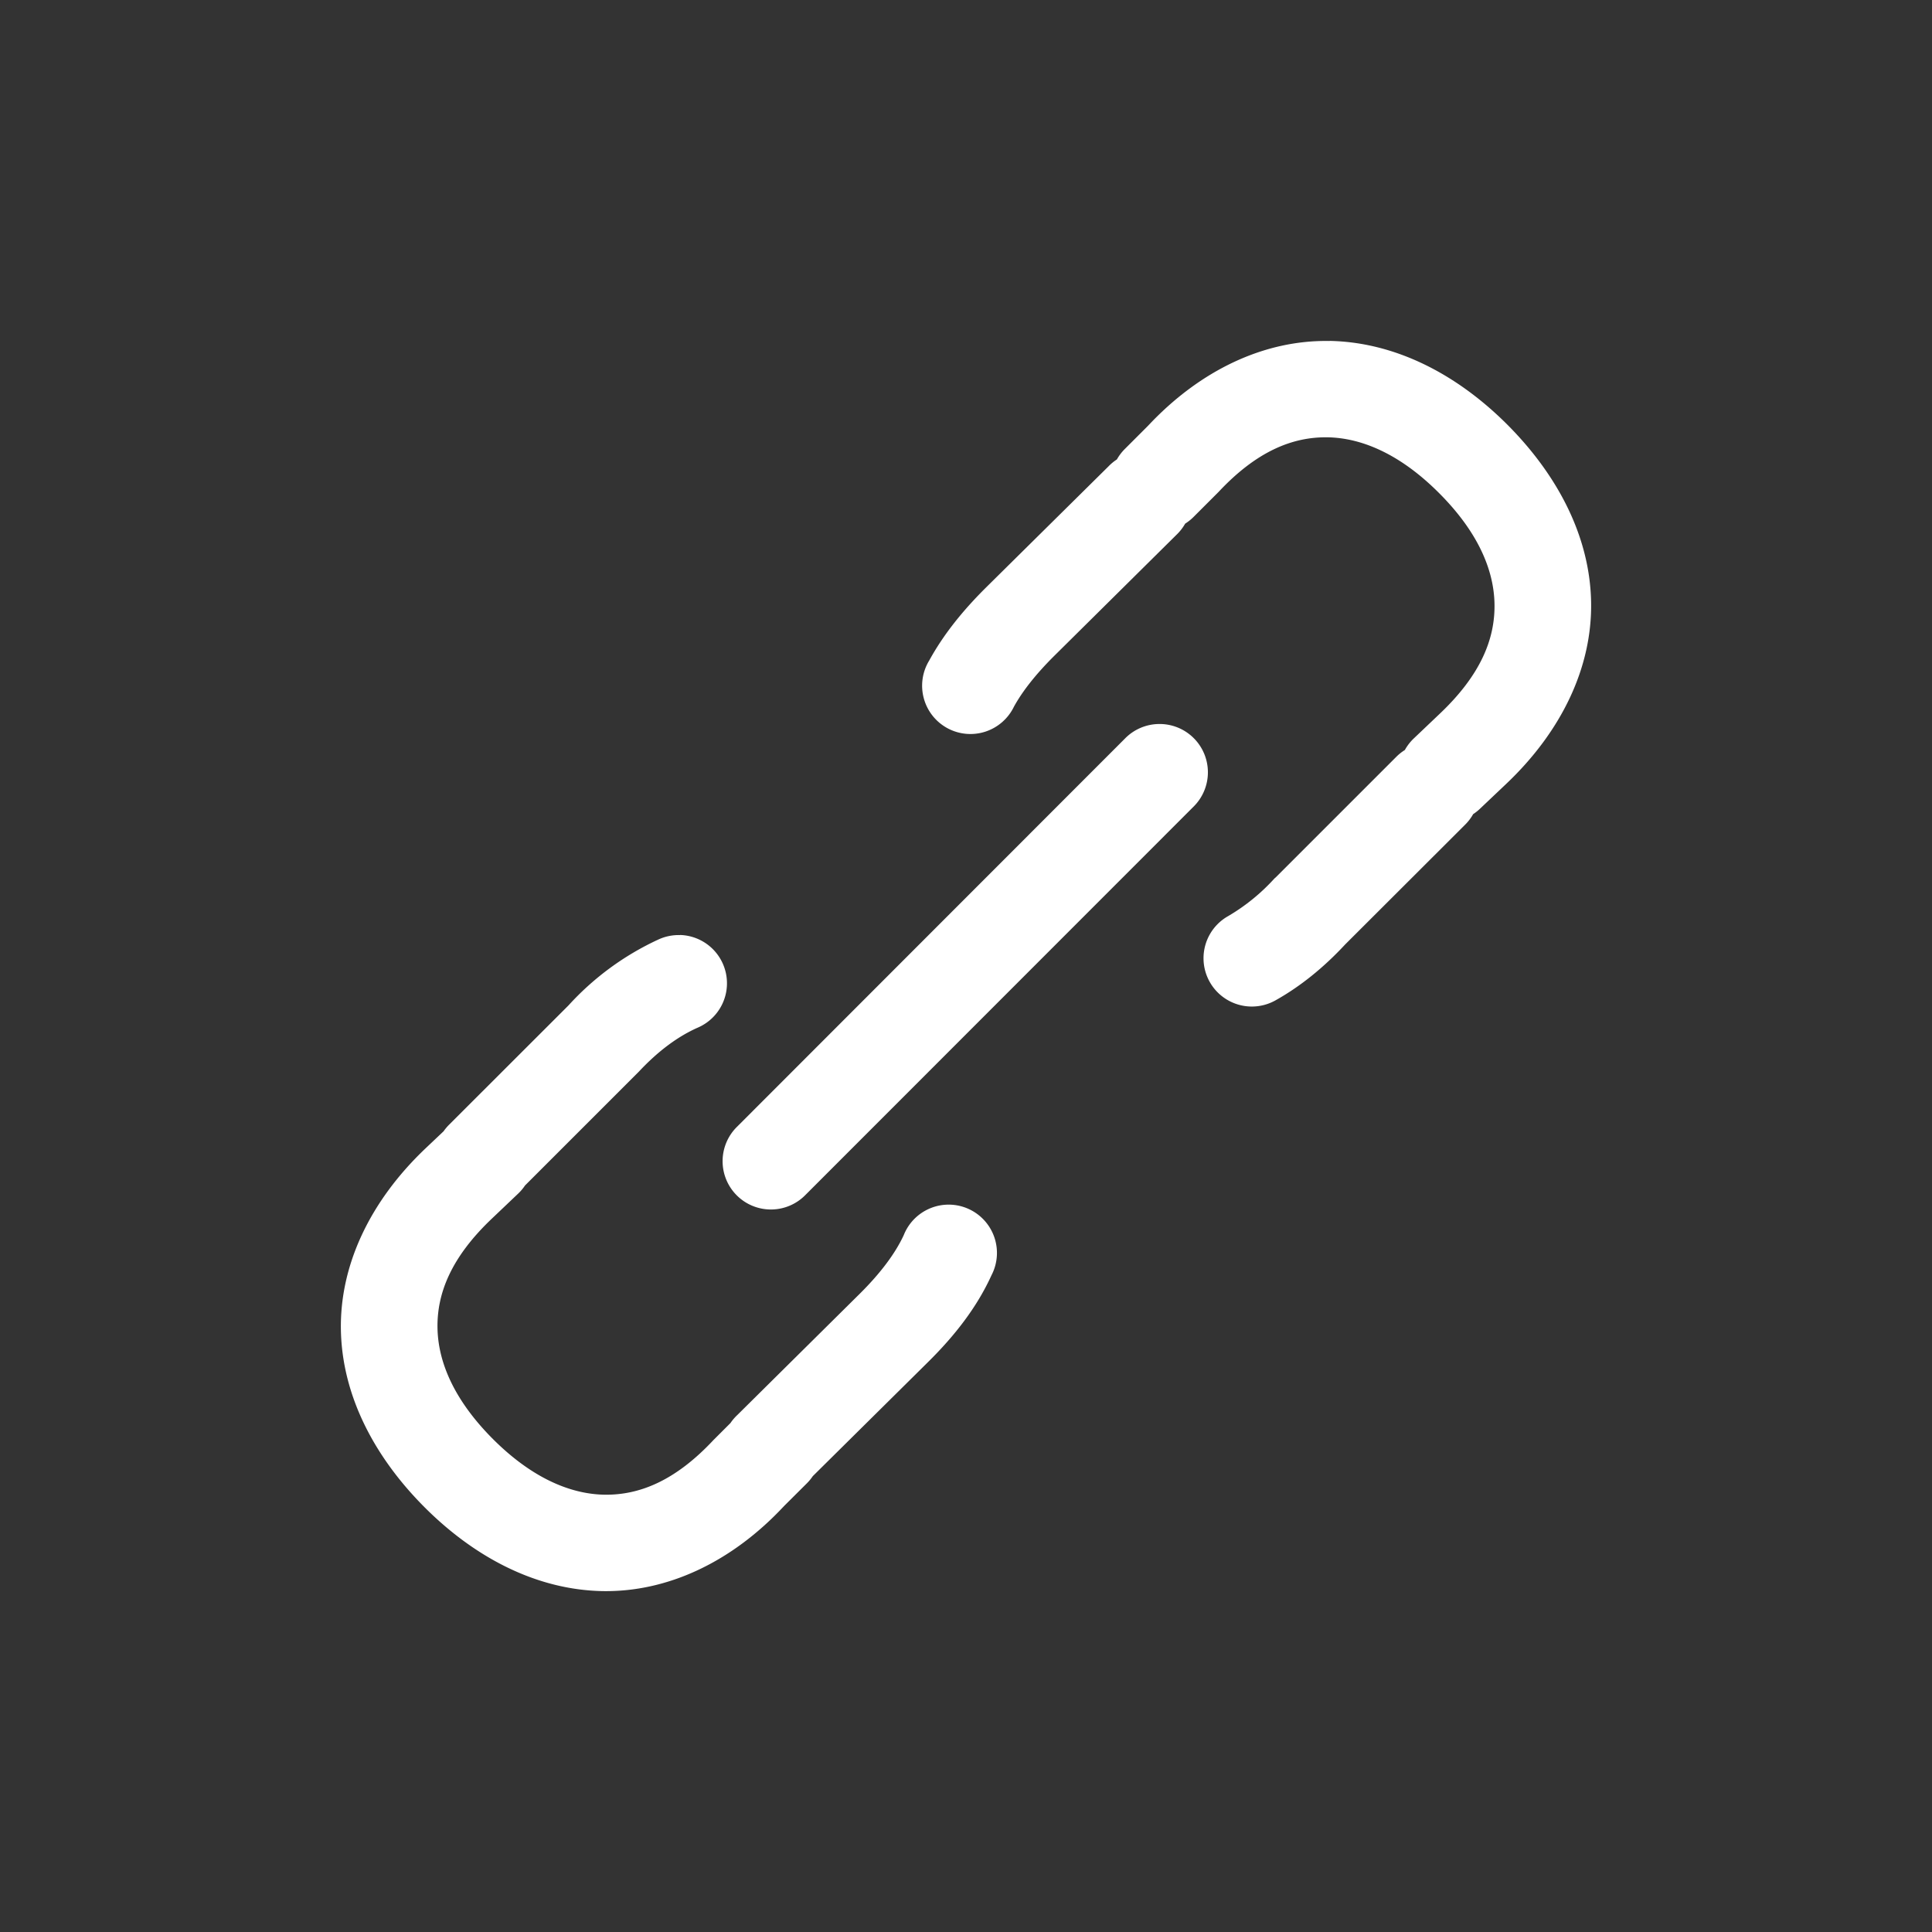 <svg xmlns="http://www.w3.org/2000/svg" viewBox="0 0 20 20" xml:space="preserve"><rect x="0" y="0" width="20" height="20" fill="#333333" stroke="none"/><path style="color:#000;font-style:normal;font-variant:normal;font-weight:400;font-stretch:normal;font-size:medium;line-height:normal;font-family:sans-serif;font-variant-ligatures:normal;font-variant-position:normal;font-variant-caps:normal;font-variant-numeric:normal;font-variant-alternates:normal;font-feature-settings:normal;text-indent:0;text-align:start;text-decoration:none;text-decoration-line:none;text-decoration-style:solid;text-decoration-color:#000;letter-spacing:normal;word-spacing:normal;text-transform:none;writing-mode:lr-tb;direction:ltr;text-orientation:mixed;dominant-baseline:auto;baseline-shift:baseline;text-anchor:start;white-space:normal;shape-padding:0;clip-rule:nonzero;display:inline;overflow:visible;visibility:visible;isolation:auto;mix-blend-mode:normal;color-interpolation:sRGB;color-interpolation-filters:linearRGB;solid-color:#000;solid-opacity:1;vector-effect:none;fill:#fff;fill-opacity:1;fill-rule:nonzero;stroke:none;stroke-width:1;stroke-linecap:round;stroke-linejoin:round;stroke-miterlimit:4;stroke-dasharray:none;stroke-dashoffset:0;stroke-opacity:1;marker:none;color-rendering:auto;image-rendering:auto;shape-rendering:auto;text-rendering:auto;enable-background:accumulate" d="M13.764 3.53c-.673-.013-1.339.3-1.88.878l-.238.238a.5.5 0 0 0-.084.11.5.5 0 0 0-.087.072L10.209 6.08c-.238.236-.44.484-.59.758a.5.5 0 1 0 .877.478c.089-.162.228-.338.416-.525l1.266-1.254a.5.5 0 0 0 .09-.115.5.5 0 0 0 .002-.002.5.5 0 0 0 .084-.067l.25-.25a.5.5 0 0 0 .011-.011c.394-.421.766-.571 1.13-.565.362.007.758.182 1.152.577.395.395.567.786.574 1.146.007.36-.14.734-.565 1.137l-.267.254a.5.5 0 0 0-.096.123.5.5 0 0 0-.086.068l-1.25 1.25a.5.5 0 0 0-.014.012 2.04 2.04 0 0 1-.48.39.5.5 0 1 0 .492.871c.257-.144.498-.339.72-.578l1.24-1.238a.5.5 0 0 0 .085-.111.5.5 0 0 0 .078-.063l.266-.252c.576-.547.89-1.211.877-1.883-.013-.67-.339-1.304-.867-1.834-.53-.53-1.168-.854-1.84-.867zM11.99 7.495a.5.5 0 0 0-.344.15l-4.013 4.016a.5.5 0 1 0 .707.707l4.014-4.016a.5.5 0 0 0-.364-.857zM7.041 9.68a.5.5 0 0 0-.228.047 2.9 2.9 0 0 0-.928.681l-1.239 1.238a.5.5 0 0 0-.054.065l-.186.176c-.576.547-.89 1.211-.877 1.883.013.67.339 1.305.867 1.834.53.53 1.168.854 1.84.867.673.012 1.339-.3 1.88-.88l.238-.237a.5.5 0 0 0 .06-.073.5.5 0 0 0 .004-.004l1.184-1.172c.28-.276.51-.57.662-.904a.5.5 0 1 0-.908-.416c-.086.186-.236.39-.458.61l-1.265 1.253a.5.5 0 0 0-.067.077.5.5 0 0 0-.004.006l-.166.166a.5.5 0 0 0-.011.011c-.394.421-.766.571-1.13.565-.362-.007-.758-.182-1.152-.576-.395-.396-.567-.787-.574-1.147-.007-.36.14-.734.565-1.137l.267-.254a.5.5 0 0 0 .074-.087l1.168-1.168a.5.5 0 0 0 .012-.012c.206-.22.41-.366.606-.453a.5.5 0 0 0-.18-.96z"/></svg>
